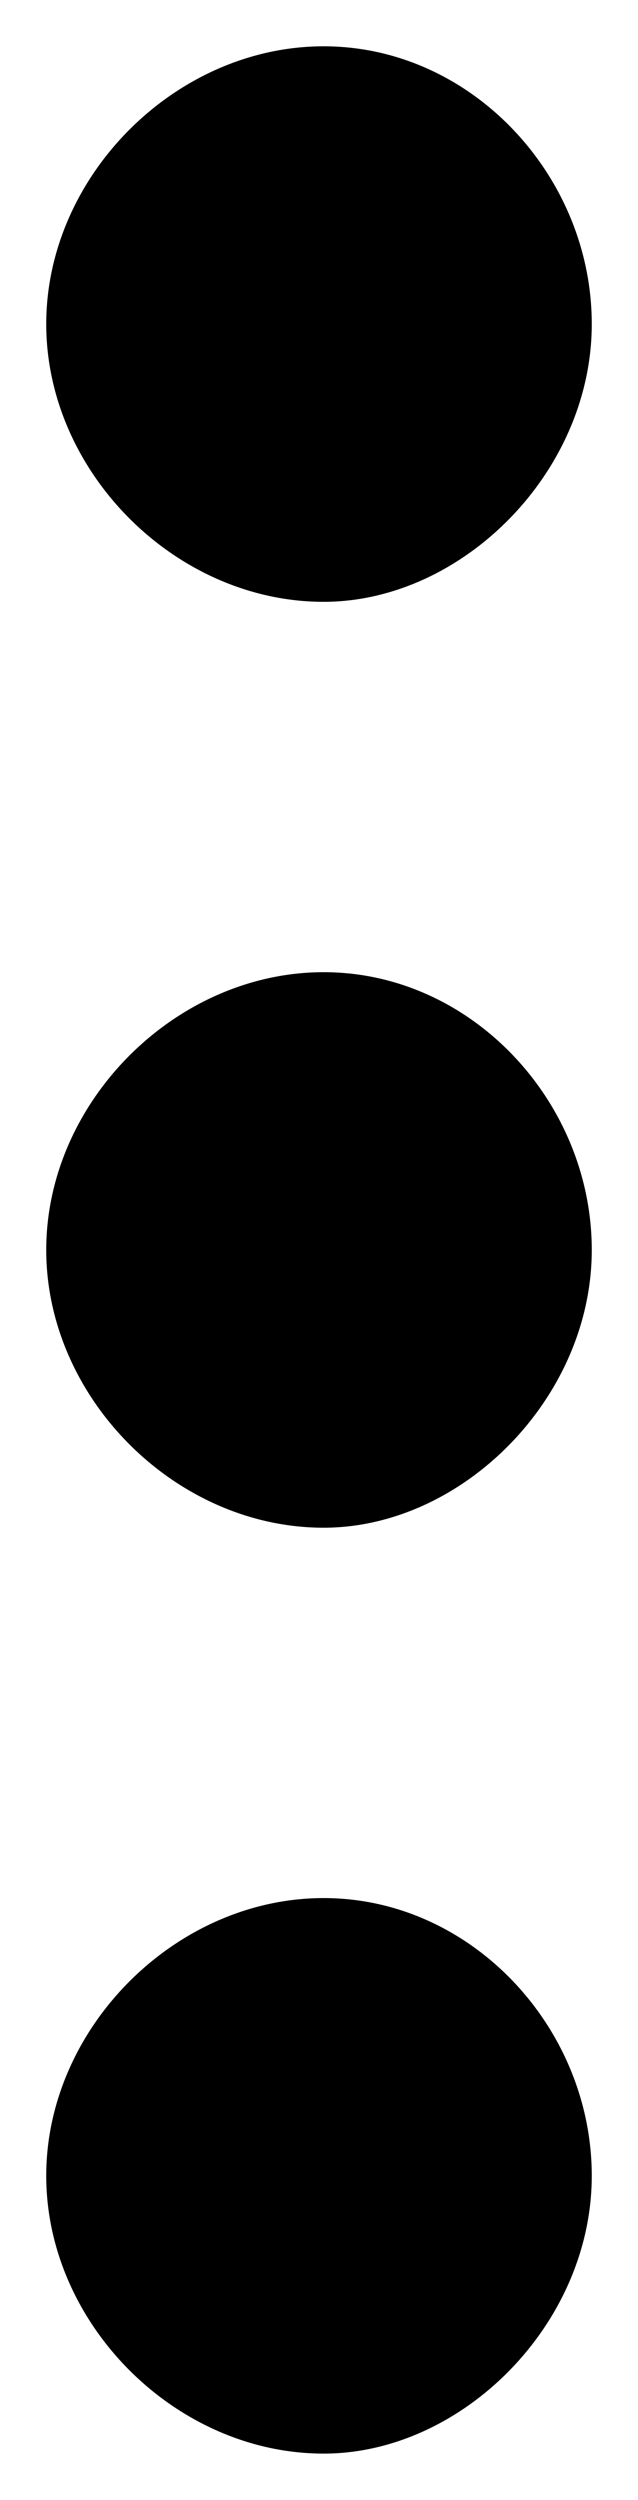 <svg version="1.1" xmlns="http://www.w3.org/2000/svg" xmlns:xlink="http://www.w3.org/1999/xlink" x="0px" y="0px" viewBox="0 0 6.9 27" enable-background="new 0 0 6.9 27" xml:space="preserve">
  <path d="M0.5,3.5c0-1.6,1.4-3,3-3c1.6,0,2.9,1.4,2.9,3s-1.4,3-2.9,3
      C1.9,6.5,0.5,5.1,0.5,3.5z"/>
  <path d="M0.5,13.5c0-1.6,1.4-3,3-3c1.6,0,2.9,1.4,2.9,3s-1.4,3-2.9,3
      C1.9,16.5,0.5,15.1,0.5,13.5z"/>
  <path d="M0.5,23.5c0-1.6,1.4-3,3-3c1.6,0,2.9,1.4,2.9,3s-1.4,3-2.9,3
      C1.9,26.5,0.5,25.1,0.5,23.5z"/>
</svg>
